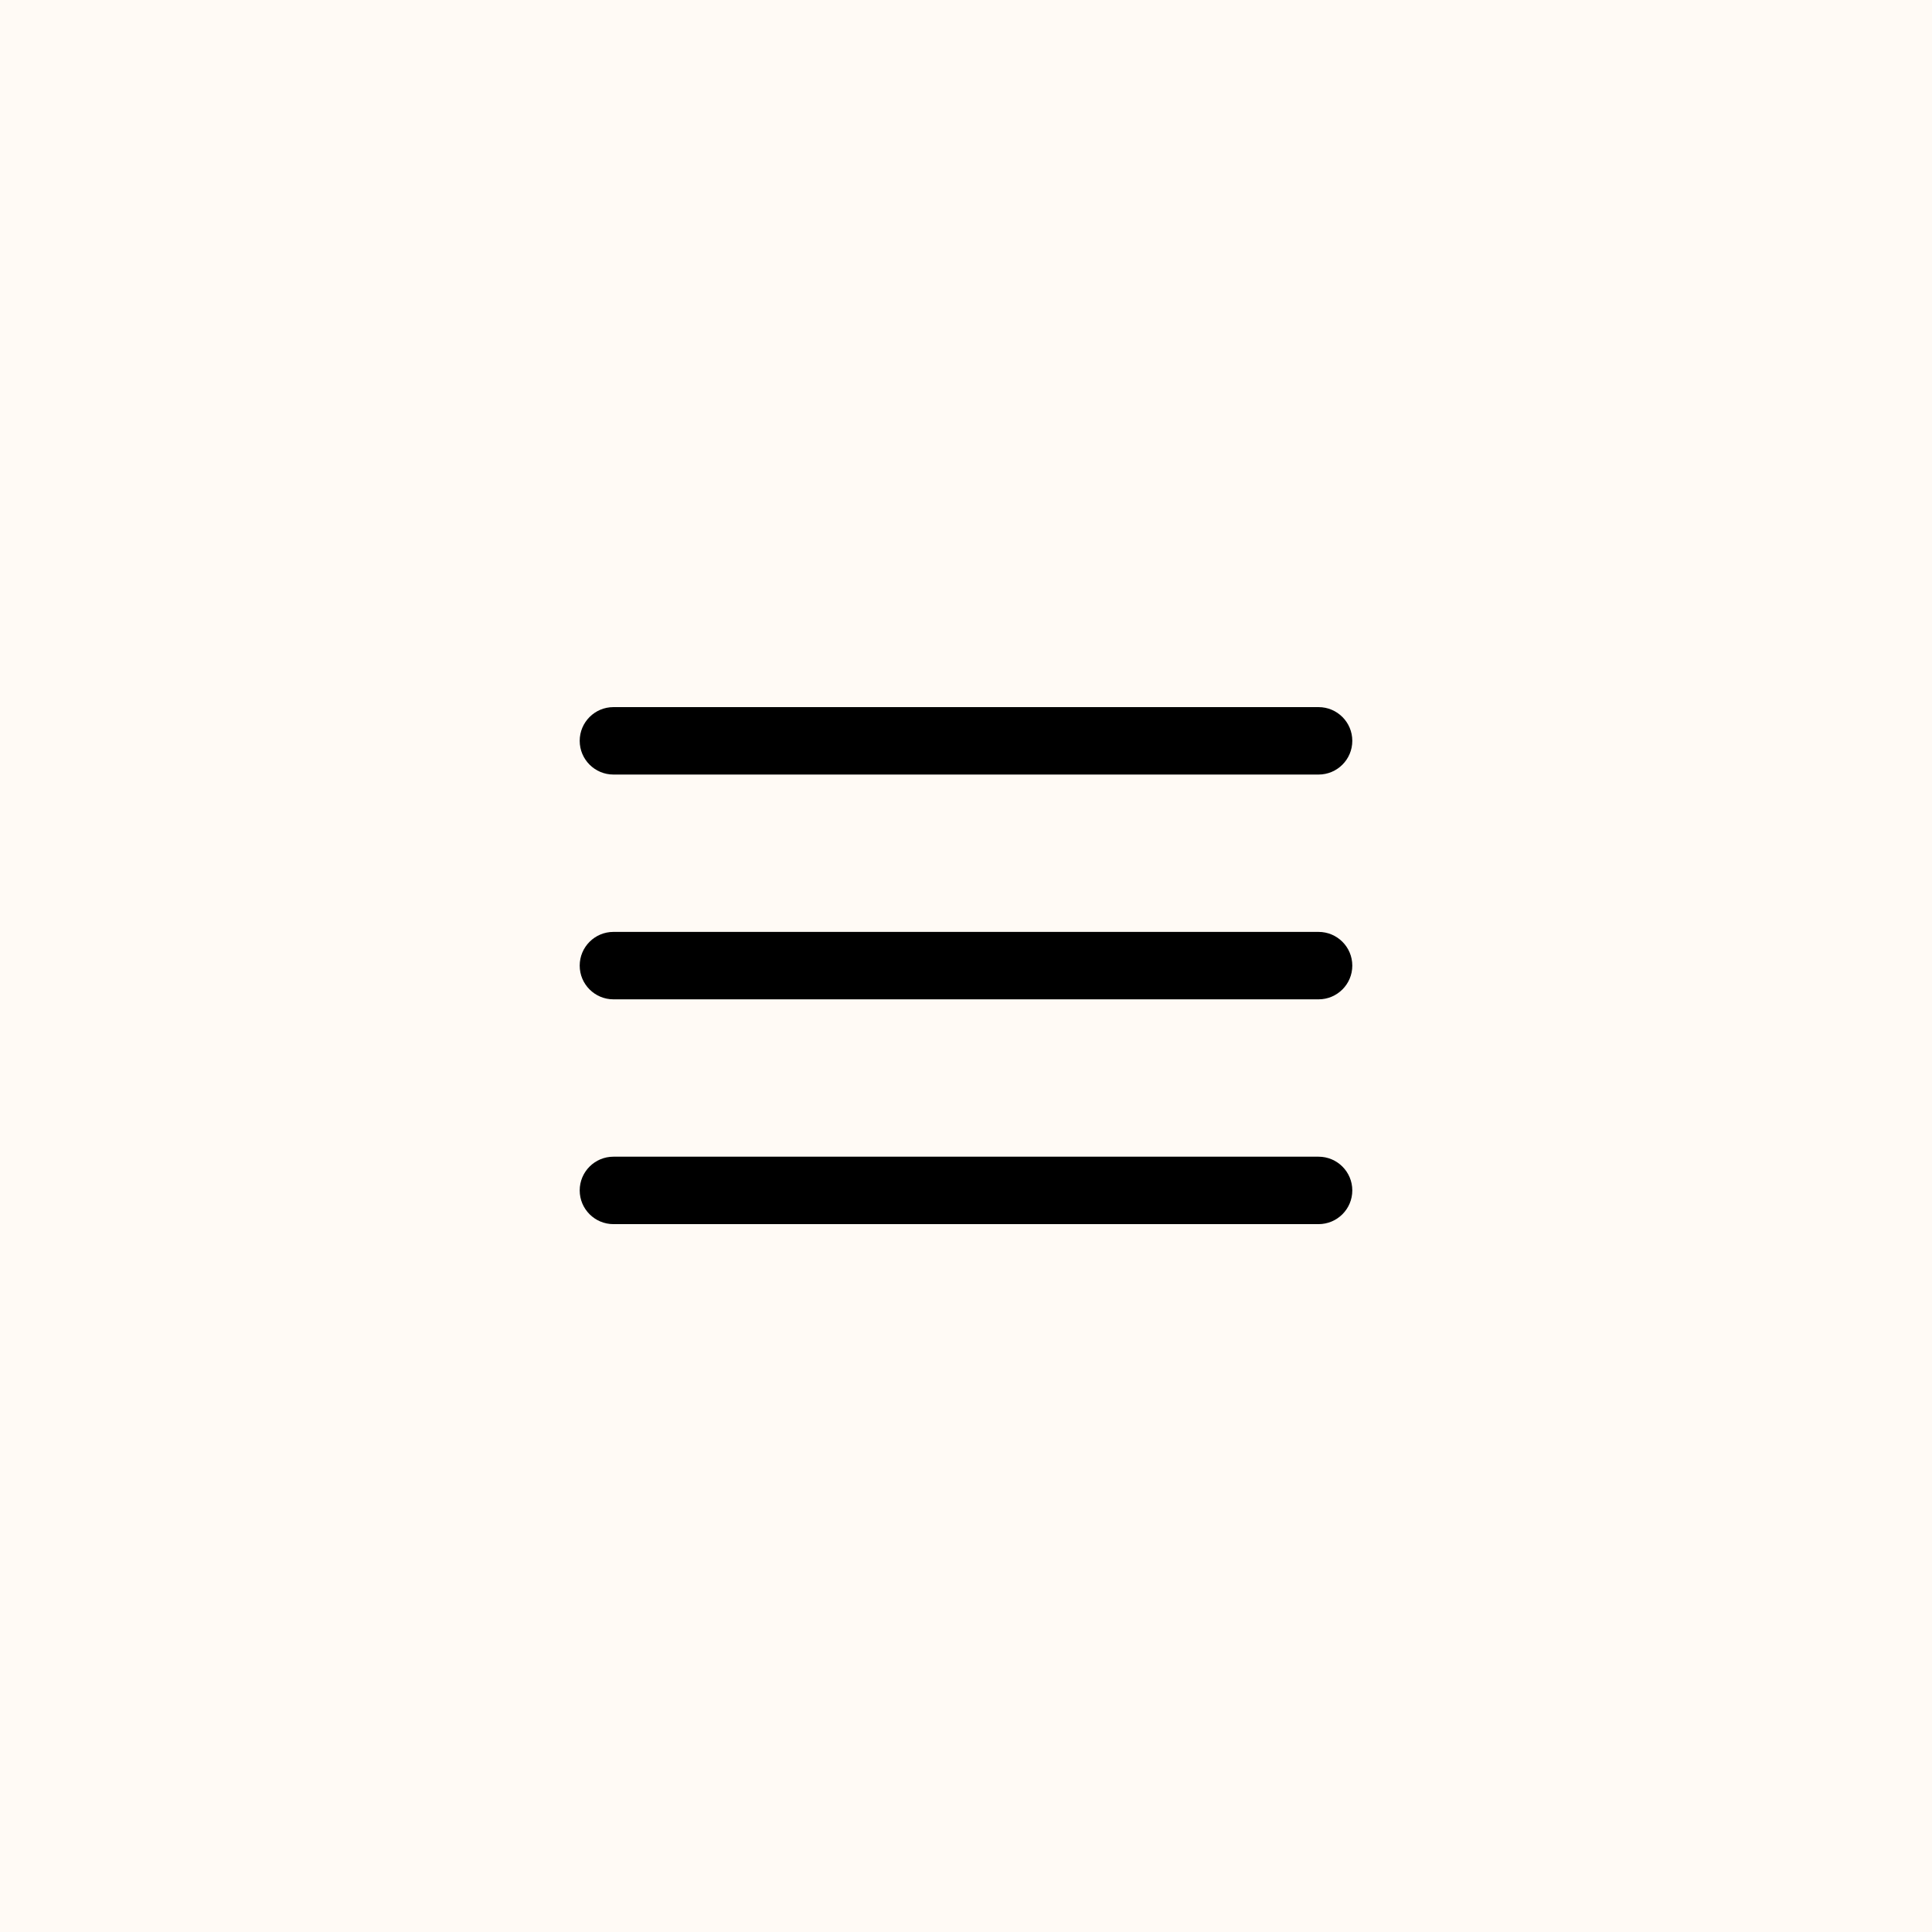 <svg xmlns="http://www.w3.org/2000/svg" xmlns:xlink="http://www.w3.org/1999/xlink" width="1080" zoomAndPan="magnify" viewBox="0 0 810 810" height="1080" preserveAspectRatio="xMidYMid meet" version="1.0"><defs><clipPath id="e4382c130c"><path d="M 243 296.461 L 567 296.461 L 567 325 L 243 325 Z M 243 296.461 " clip-rule="nonzero"/></clipPath><clipPath id="aef2a927e2"><path d="M 243.043 484.586 L 566.957 484.586 L 566.957 513.211 L 243.043 513.211 Z M 243.043 484.586 " clip-rule="nonzero"/></clipPath></defs><rect x="-81" width="972" fill="#ffffff" y="-81" height="972" fill-opacity="1"/><rect x="-81" width="972" fill="#fffaf5" y="-81" height="972" fill-opacity="1"/><path fill="#000000" d="M 552.801 418.977 L 257.199 418.977 C 249.379 418.977 243.043 412.648 243.043 404.84 C 243.043 397.031 249.379 390.703 257.199 390.703 L 552.801 390.703 C 560.625 390.703 566.957 397.031 566.957 404.84 C 566.957 412.648 560.625 418.977 552.801 418.977 " fill-opacity="1" fill-rule="nonzero"/><g clip-path="url(#e4382c130c)"><path fill="#000000" d="M 552.801 324.734 L 257.199 324.734 C 249.379 324.734 243.043 318.406 243.043 310.598 C 243.043 302.789 249.379 296.461 257.199 296.461 L 552.801 296.461 C 560.625 296.461 566.957 302.789 566.957 310.598 C 566.957 318.406 560.625 324.734 552.801 324.734 " fill-opacity="1" fill-rule="nonzero"/></g><g clip-path="url(#aef2a927e2)"><path fill="#000000" d="M 552.801 513.223 L 257.199 513.223 C 249.379 513.223 243.043 506.895 243.043 499.086 C 243.043 491.277 249.379 484.949 257.199 484.949 L 552.801 484.949 C 560.625 484.949 566.957 491.277 566.957 499.086 C 566.957 506.895 560.625 513.223 552.801 513.223 " fill-opacity="1" fill-rule="nonzero"/></g></svg>